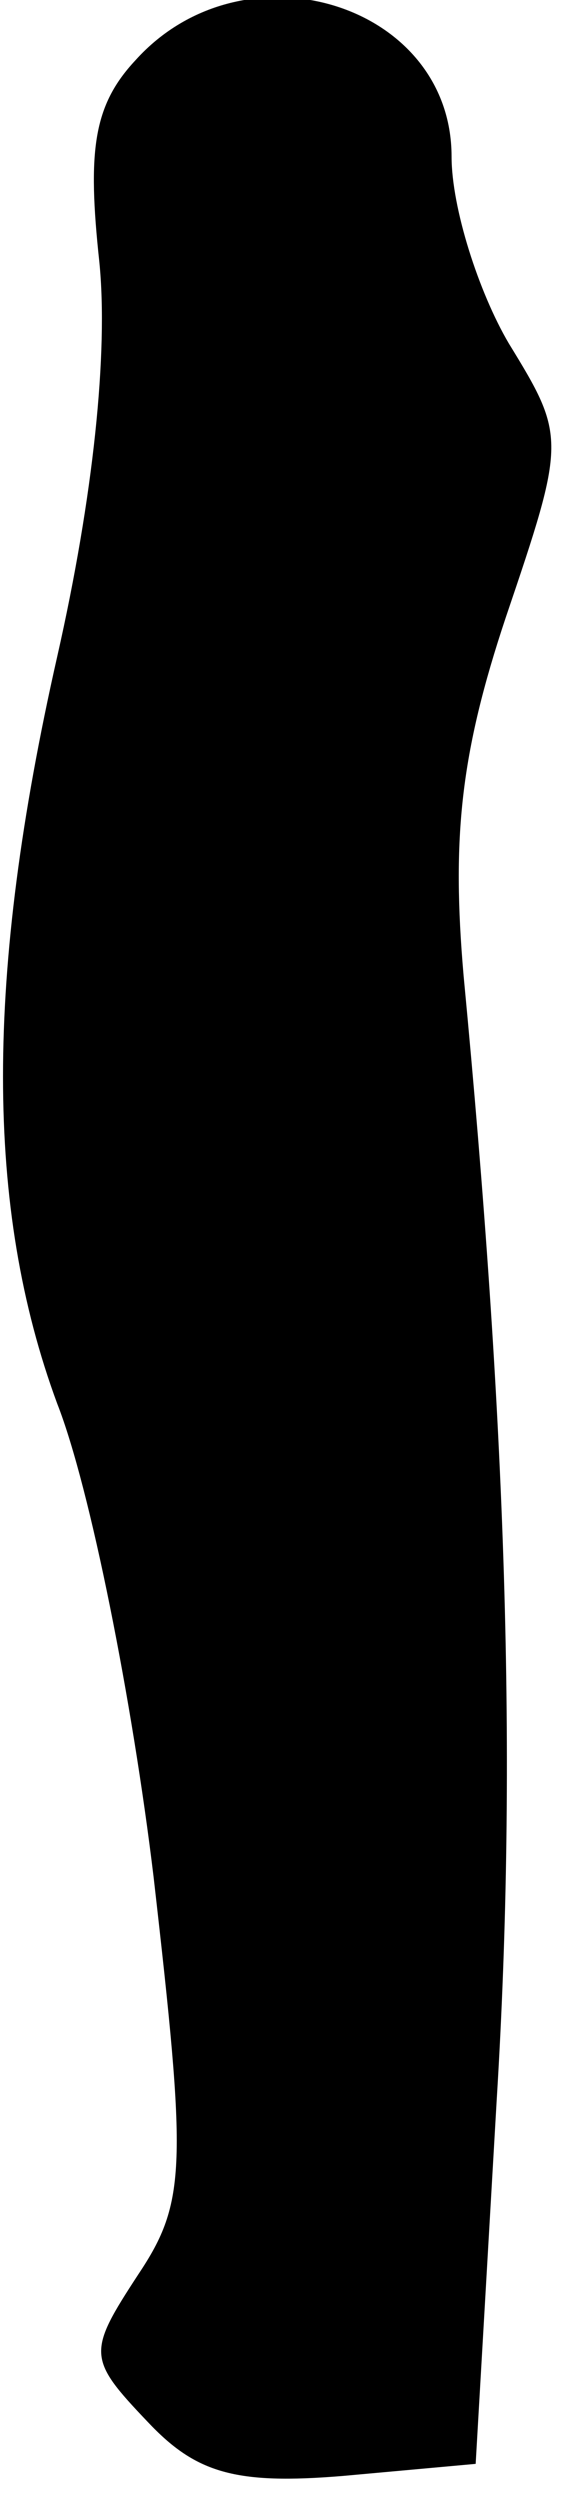 <?xml version="1.0" standalone="no"?>
<!DOCTYPE svg PUBLIC "-//W3C//DTD SVG 20010904//EN"
 "http://www.w3.org/TR/2001/REC-SVG-20010904/DTD/svg10.dtd">
<svg version="1.0" xmlns="http://www.w3.org/2000/svg"
 width="19pt" height="83pt" viewBox="0 0 19 83"
 preserveAspectRatio="xMidYMid meet">
<g transform="translate(0,83) scale(0.1,-0.1)"
fill="#000000" stroke="none">
<path fill="#000000" stroke="none" d="M45 810 c-14 -15 -16 -30 -12 -67 3
-30 -2 -78 -14 -131 -24 -106 -24 -183 0 -248 11 -28 25 -99 32 -157 11 -96
11 -108 -5 -132 -17 -26 -17 -28 3 -49 16 -17 29 -21 65 -18 l44 4 7 121 c7
114 3 226 -11 373 -4 46 -1 74 14 119 20 59 20 60 1 91 -10 17 -19 45 -19 62
0 51 -69 72 -105 32z"/>
</g>
</svg>
